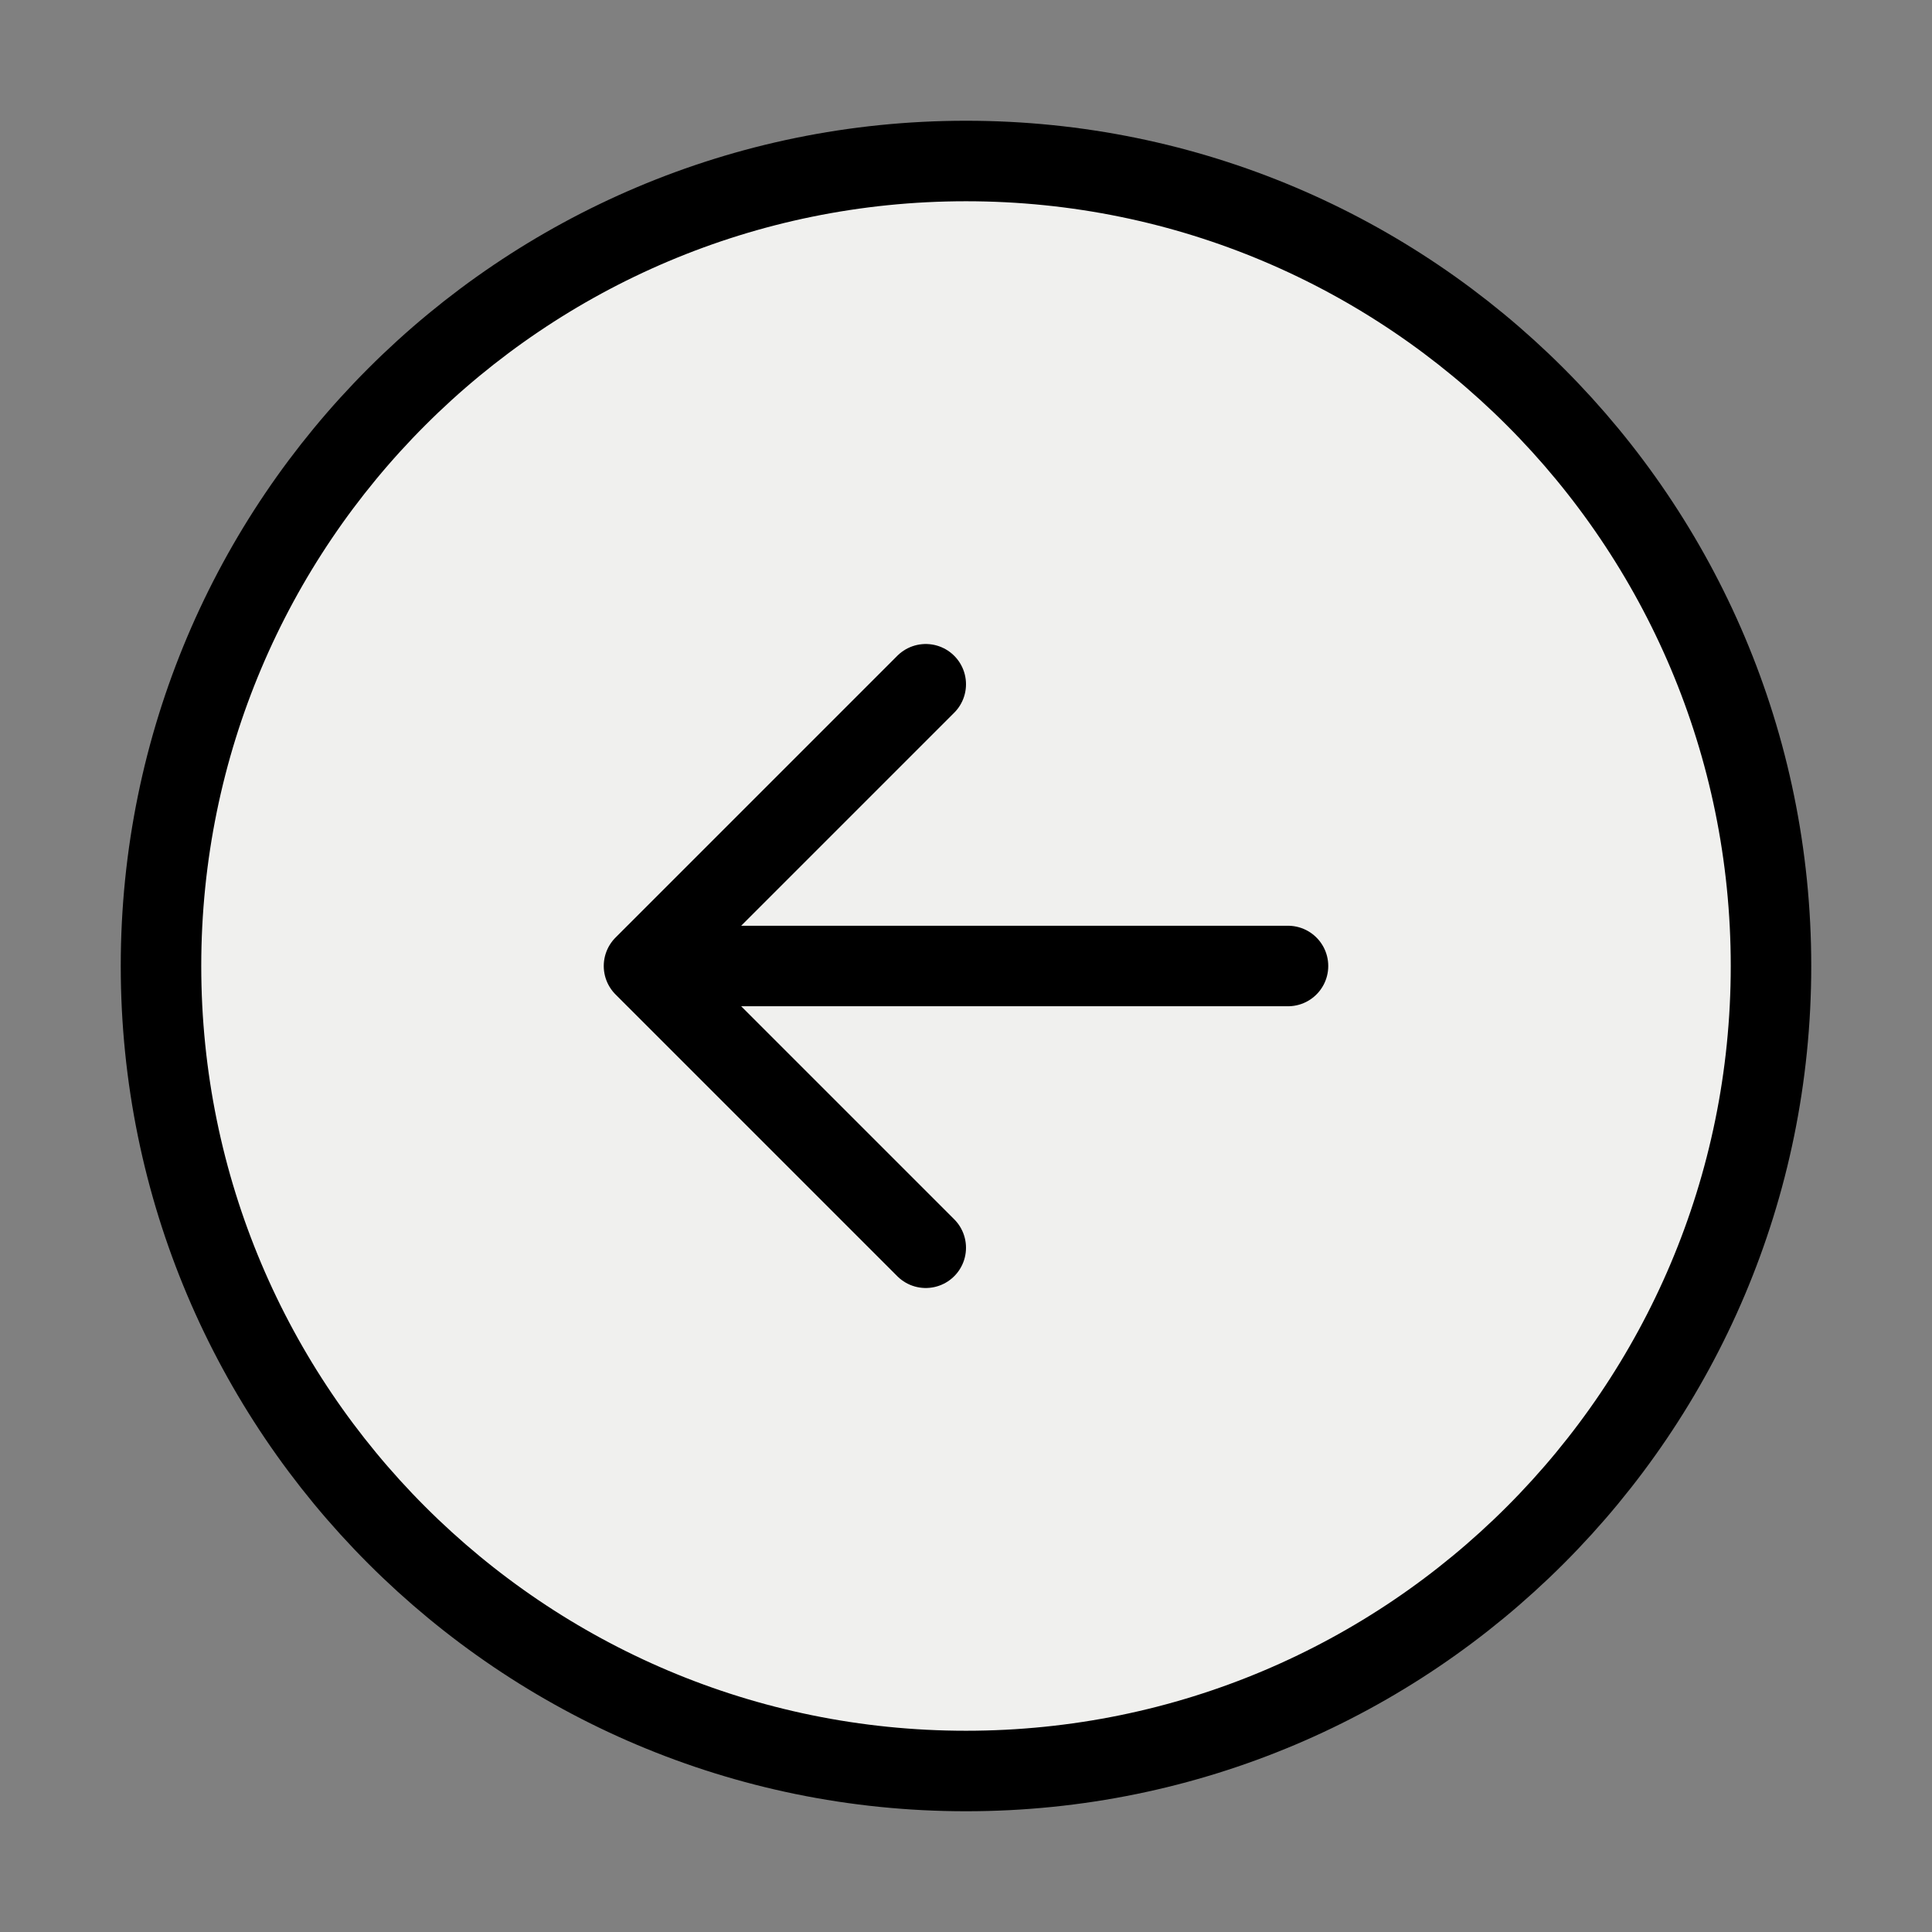 <svg width="36" height="36" viewBox="0 0 36 36" fill="none" xmlns="http://www.w3.org/2000/svg">
<rect x="0" y="0" width="36" height="36" fill="#808080" stroke="none"/>
<path d="M18 33C26.284 33 33 26.284 33 18C33 9.716 26.284 3 18 3C9.716 3 3 9.716 3 18C3 26.284 9.716 33 18 33Z" fill="#F0F0EE" stroke="black" stroke-width="1.5" stroke-linecap="round" stroke-linejoin="round"/>
<path d="M24 18H12M12 18L17.25 23.25M12 18L17.25 12.75" stroke="black" stroke-width="1.5" stroke-linecap="round" stroke-linejoin="round"/>
</svg>

